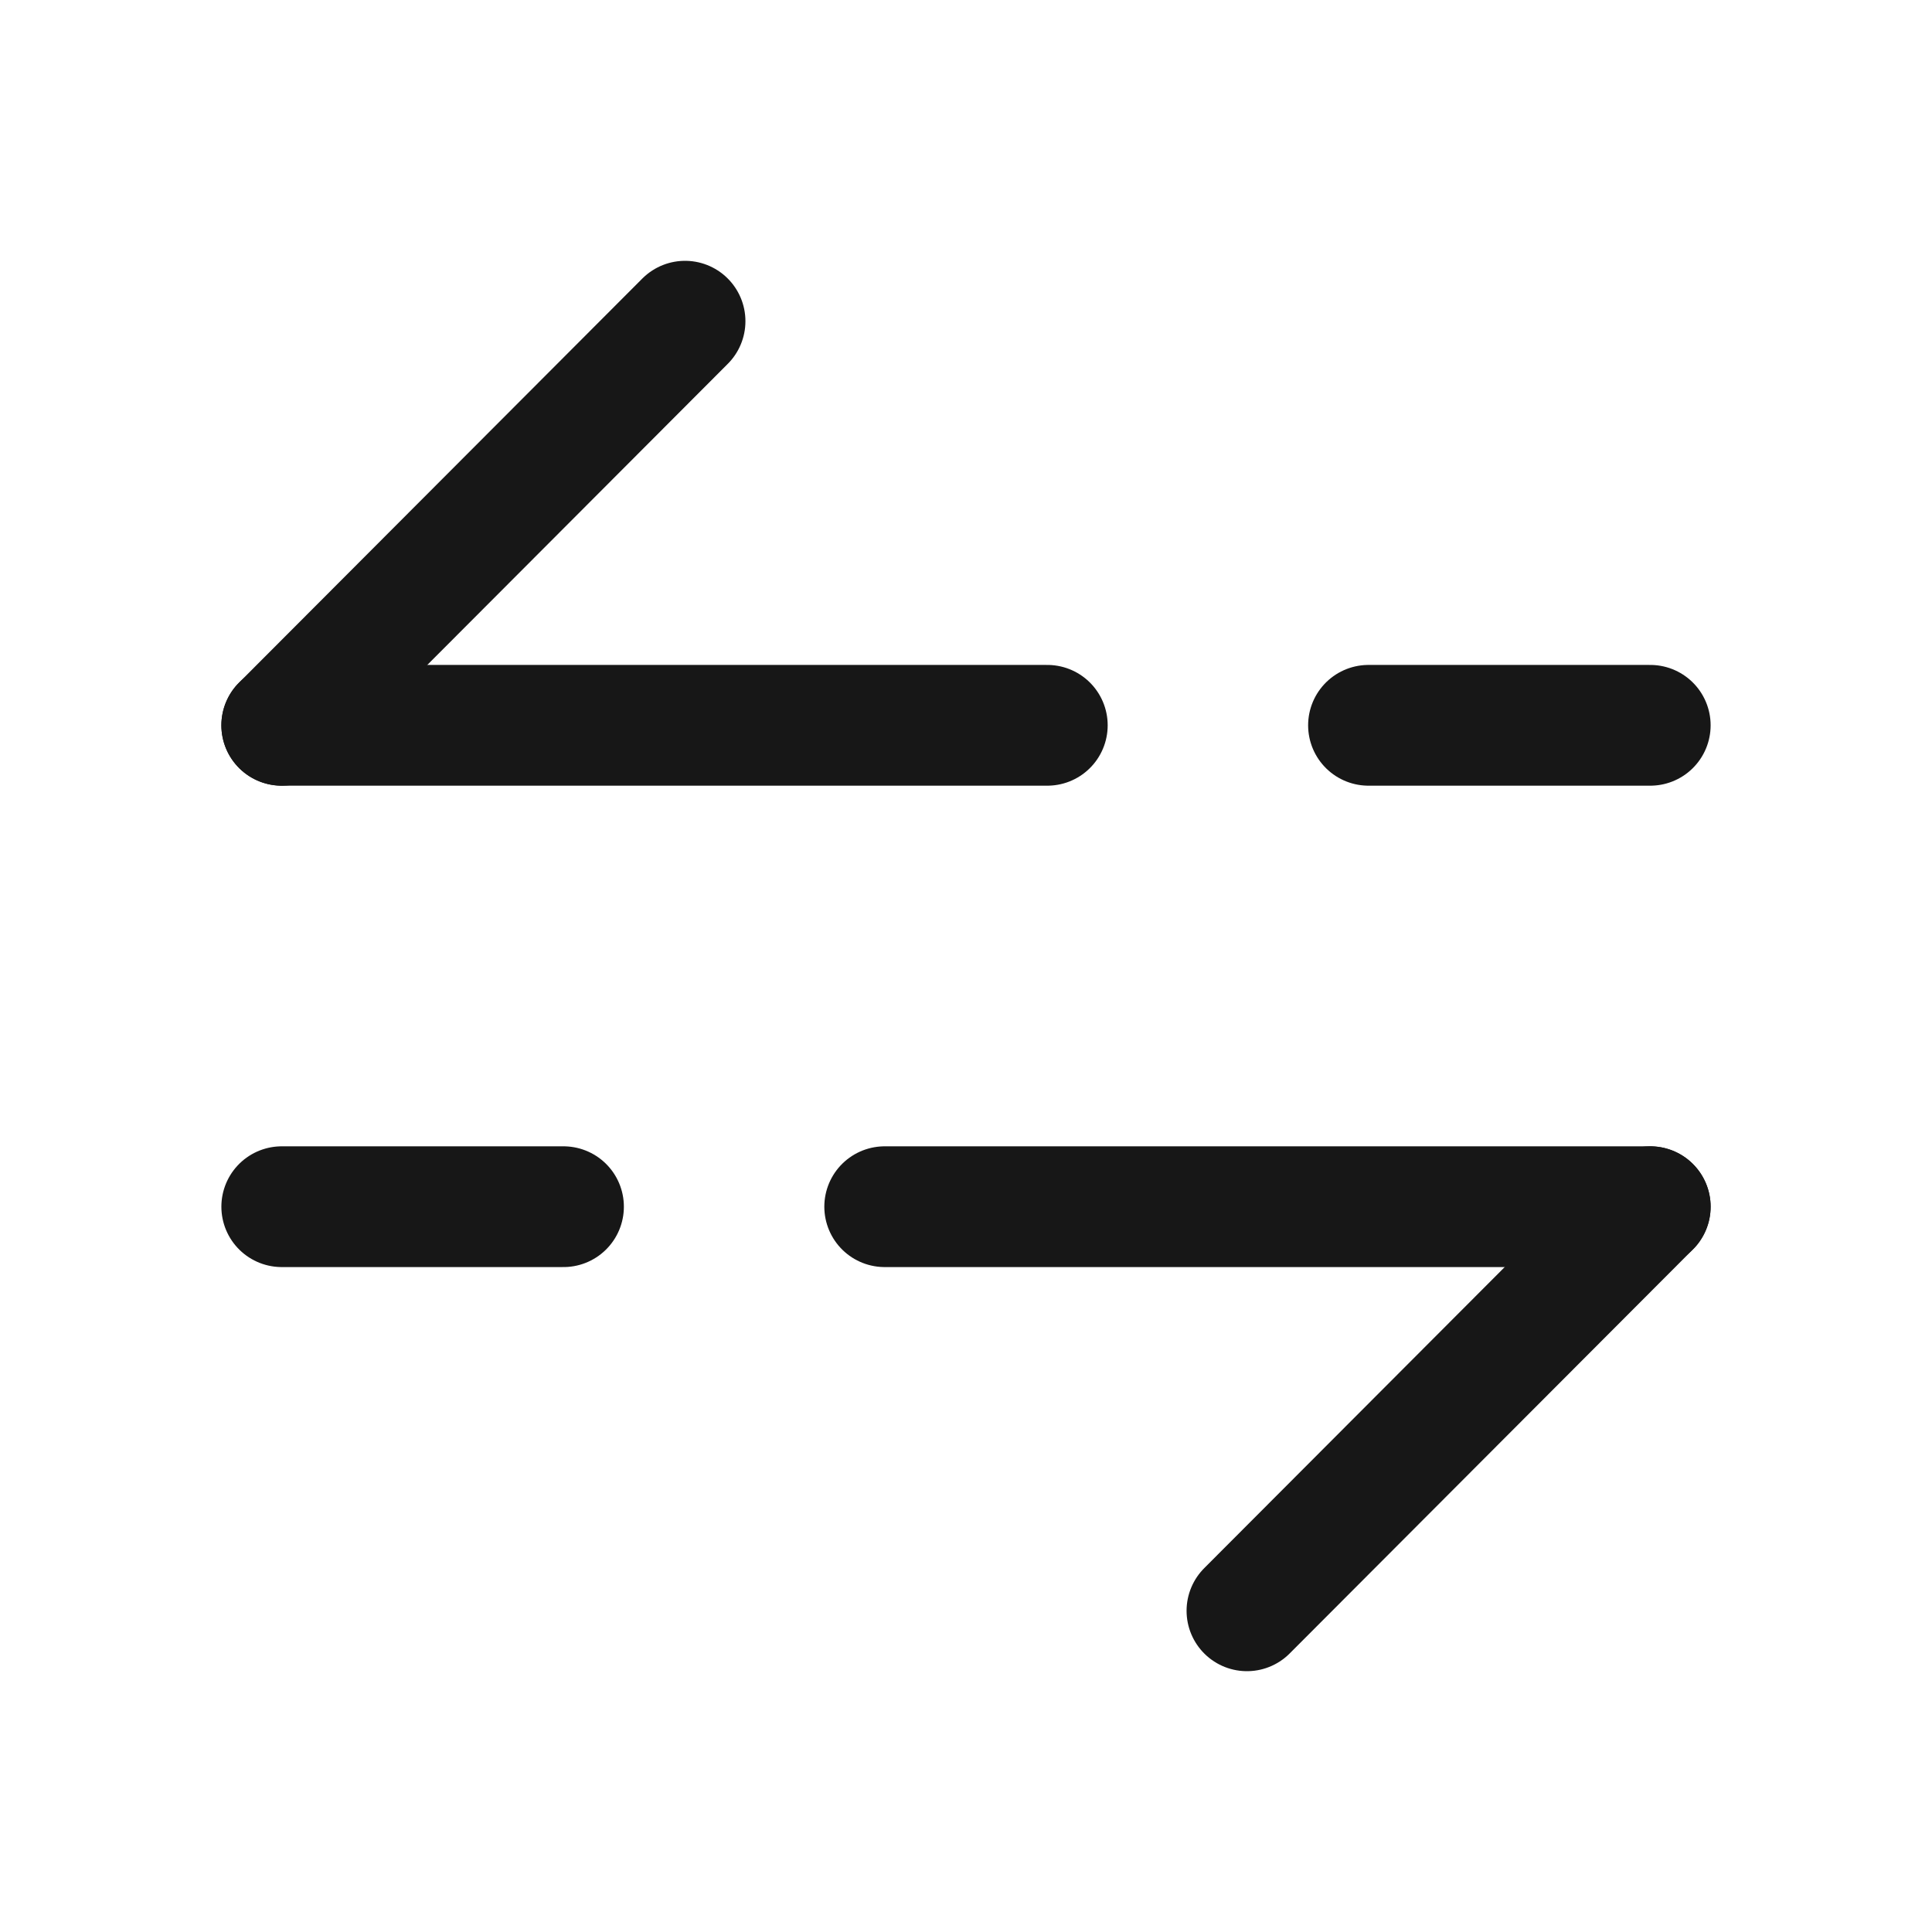 <svg width="24" height="24" viewBox="0 0 24 24" fill="none" xmlns="http://www.w3.org/2000/svg">
<path d="M3.5 9.01L8.51 3.99" stroke="#171717" stroke-width="1.5" stroke-miterlimit="10" stroke-linecap="round" stroke-linejoin="round"/>
<path d="M13.01 9.01H6.01H3.5" stroke="#171717" stroke-width="1.5" stroke-miterlimit="10" stroke-linecap="round" stroke-linejoin="round"/>
<path d="M20.5 9.01H17" stroke="#171717" stroke-width="1.5" stroke-miterlimit="10" stroke-linecap="round" stroke-linejoin="round"/>
<path d="M20.5 14.99L15.49 20.01" stroke="#171717" stroke-width="1.5" stroke-miterlimit="10" stroke-linecap="round" stroke-linejoin="round"/>
<path d="M10.99 14.99H17.99H20.5" stroke="#171717" stroke-width="1.5" stroke-miterlimit="10" stroke-linecap="round" stroke-linejoin="round"/>
<path d="M3.5 14.99H7" stroke="#171717" stroke-width="1.5" stroke-miterlimit="10" stroke-linecap="round" stroke-linejoin="round"/>
</svg>
